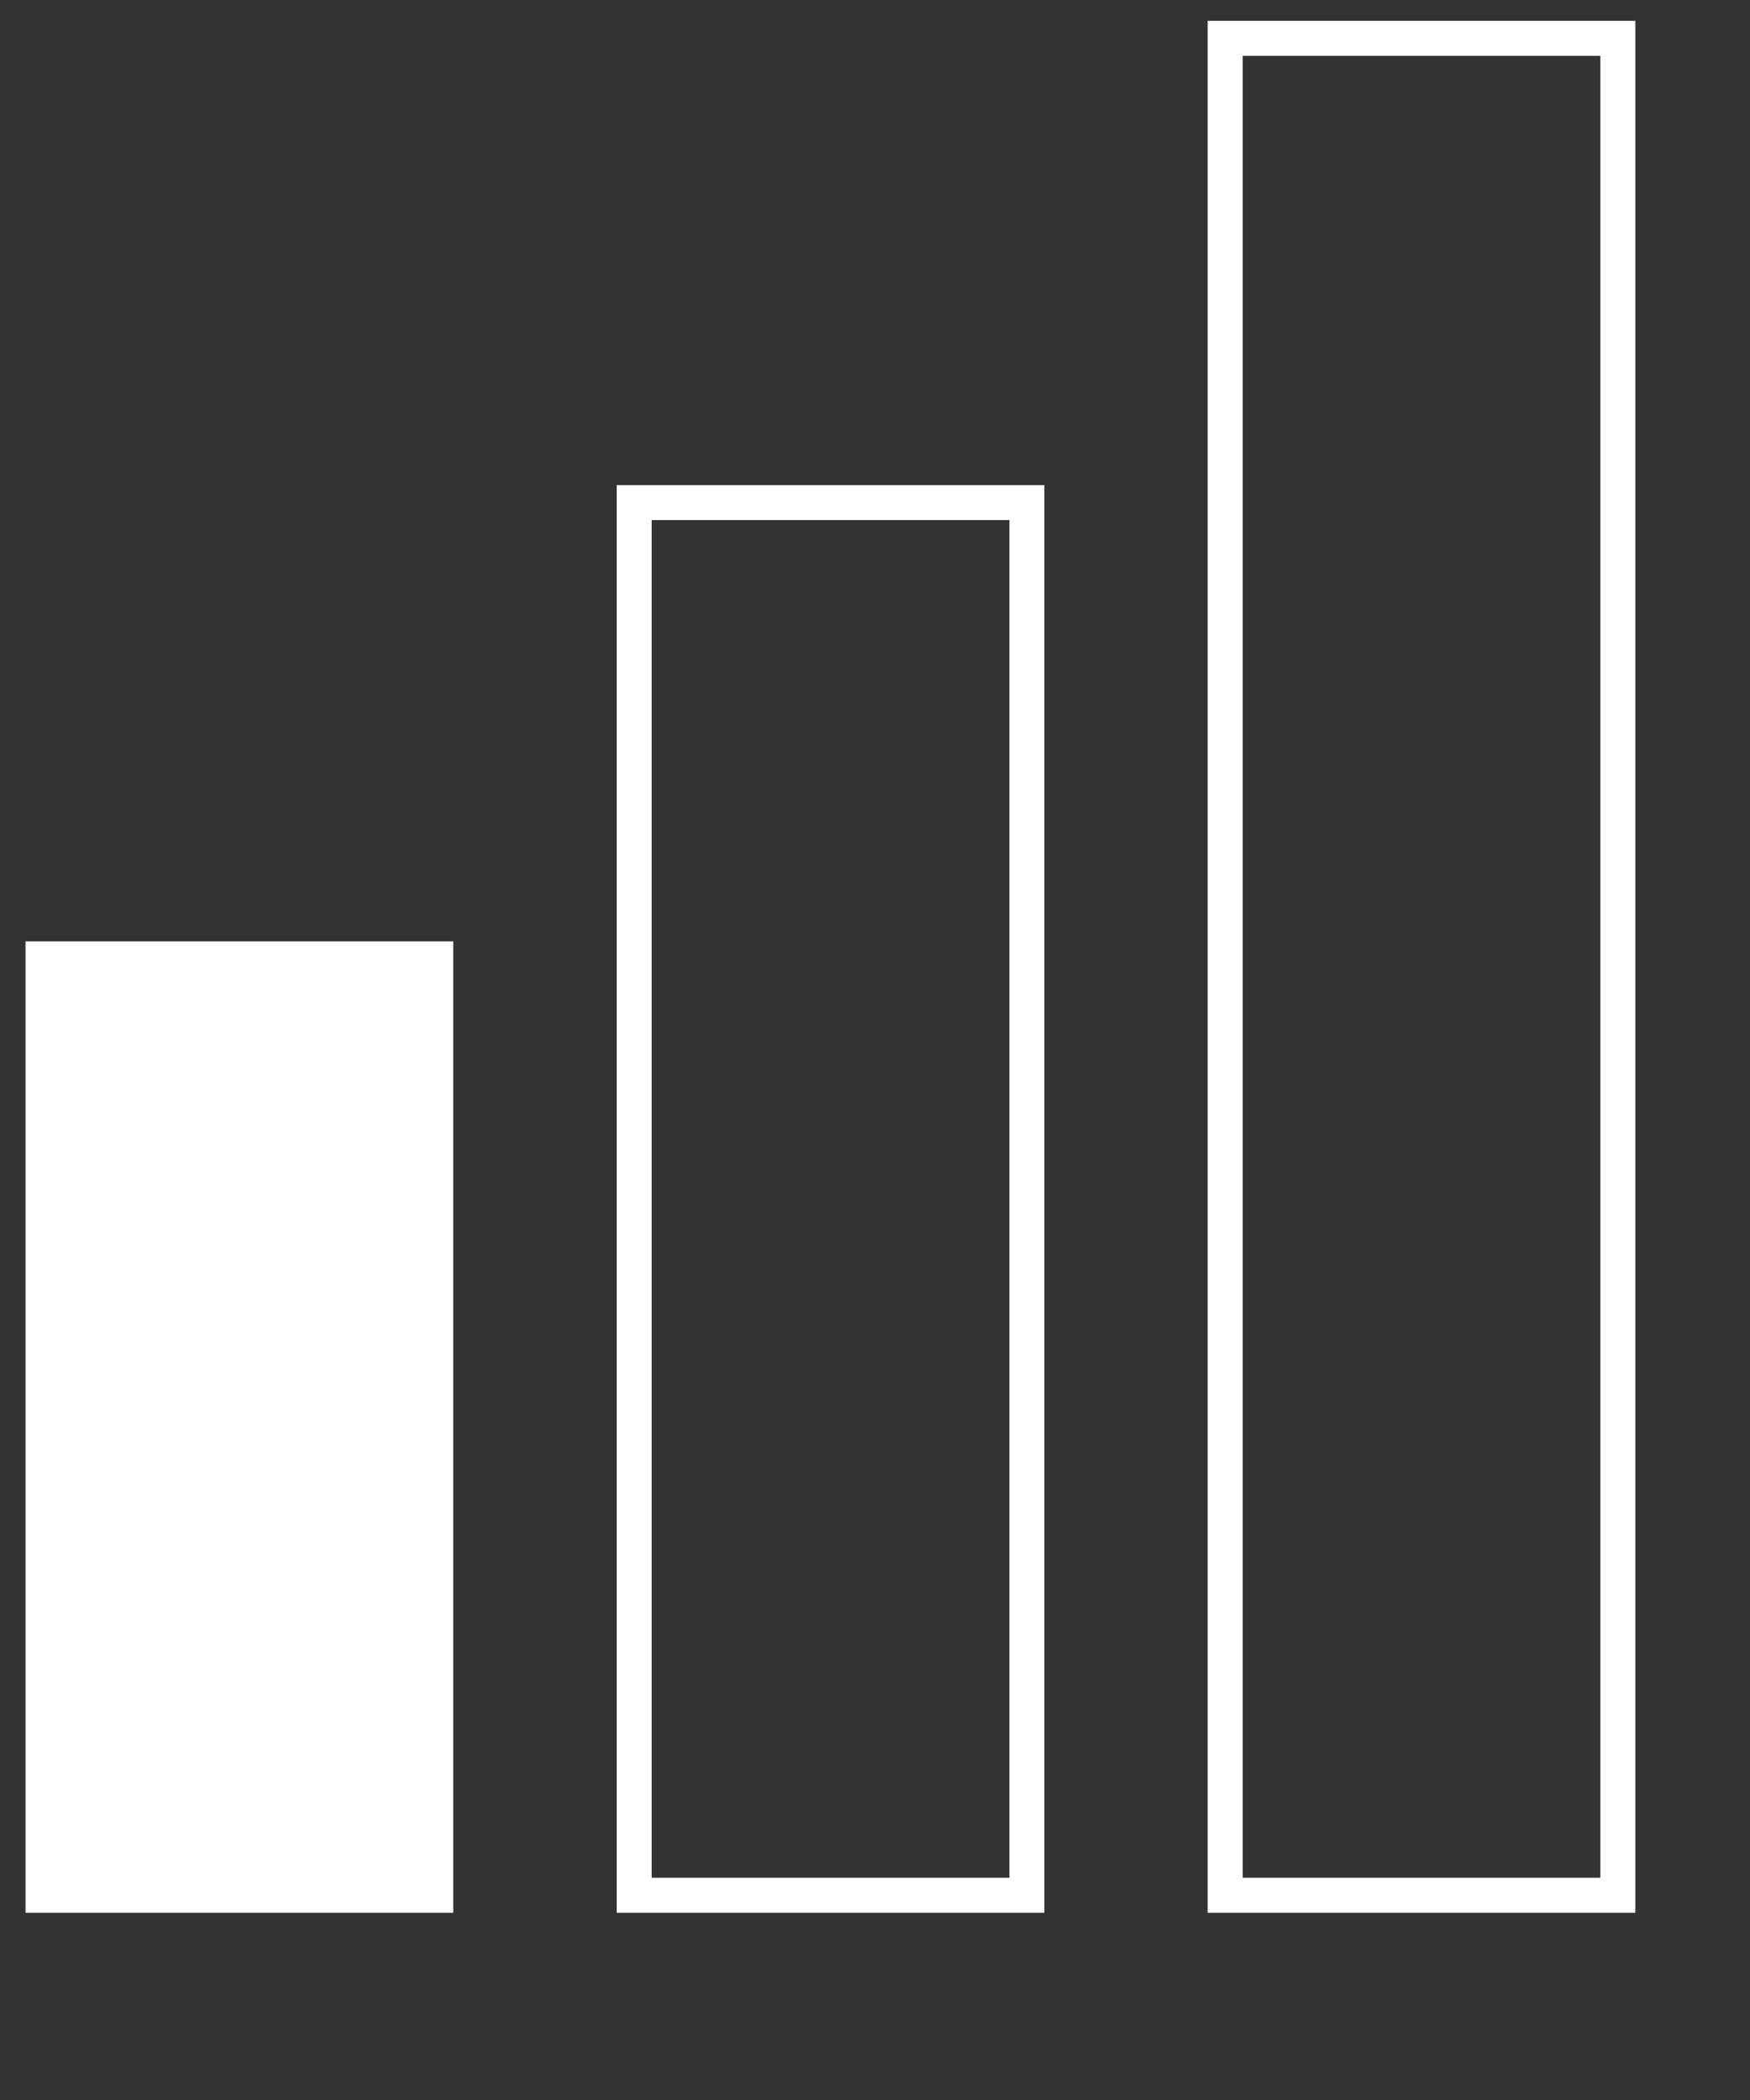 <?xml version="1.0" encoding="UTF-8" standalone="no"?>
<!DOCTYPE svg PUBLIC "-//W3C//DTD SVG 1.1//EN" "http://www.w3.org/Graphics/SVG/1.1/DTD/svg11.dtd">
<svg width="100%" height="100%" viewBox="0 0 10 12" version="1.1" xmlns="http://www.w3.org/2000/svg" xmlns:xlink="http://www.w3.org/1999/xlink"
    xml:space="preserve" xmlns:serif="http://www.serif.com/" style="fill-rule:evenodd;clip-rule:evenodd;stroke-linecap:square;stroke-miterlimit:1.5;">
    <rect x="0" y="0" width="10" height="12" fill="#333333" stroke="none"/>
    <g style="fill:none">
        <rect x="0.246" y="5.479" width="2.244" height="5.351" style="fill:#fff;stroke:#fff;stroke-width:0.2px;" />
        <rect x="3.624" y="2.872" width="2.244" height="7.958" style="fill:none;stroke:#fff;stroke-width:0.2px;" />
        <rect x="7.001" y="0.219" width="2.244" height="10.611" style="fill:none;stroke:#fff;stroke-width:0.2px;" />
    </g>
</svg>